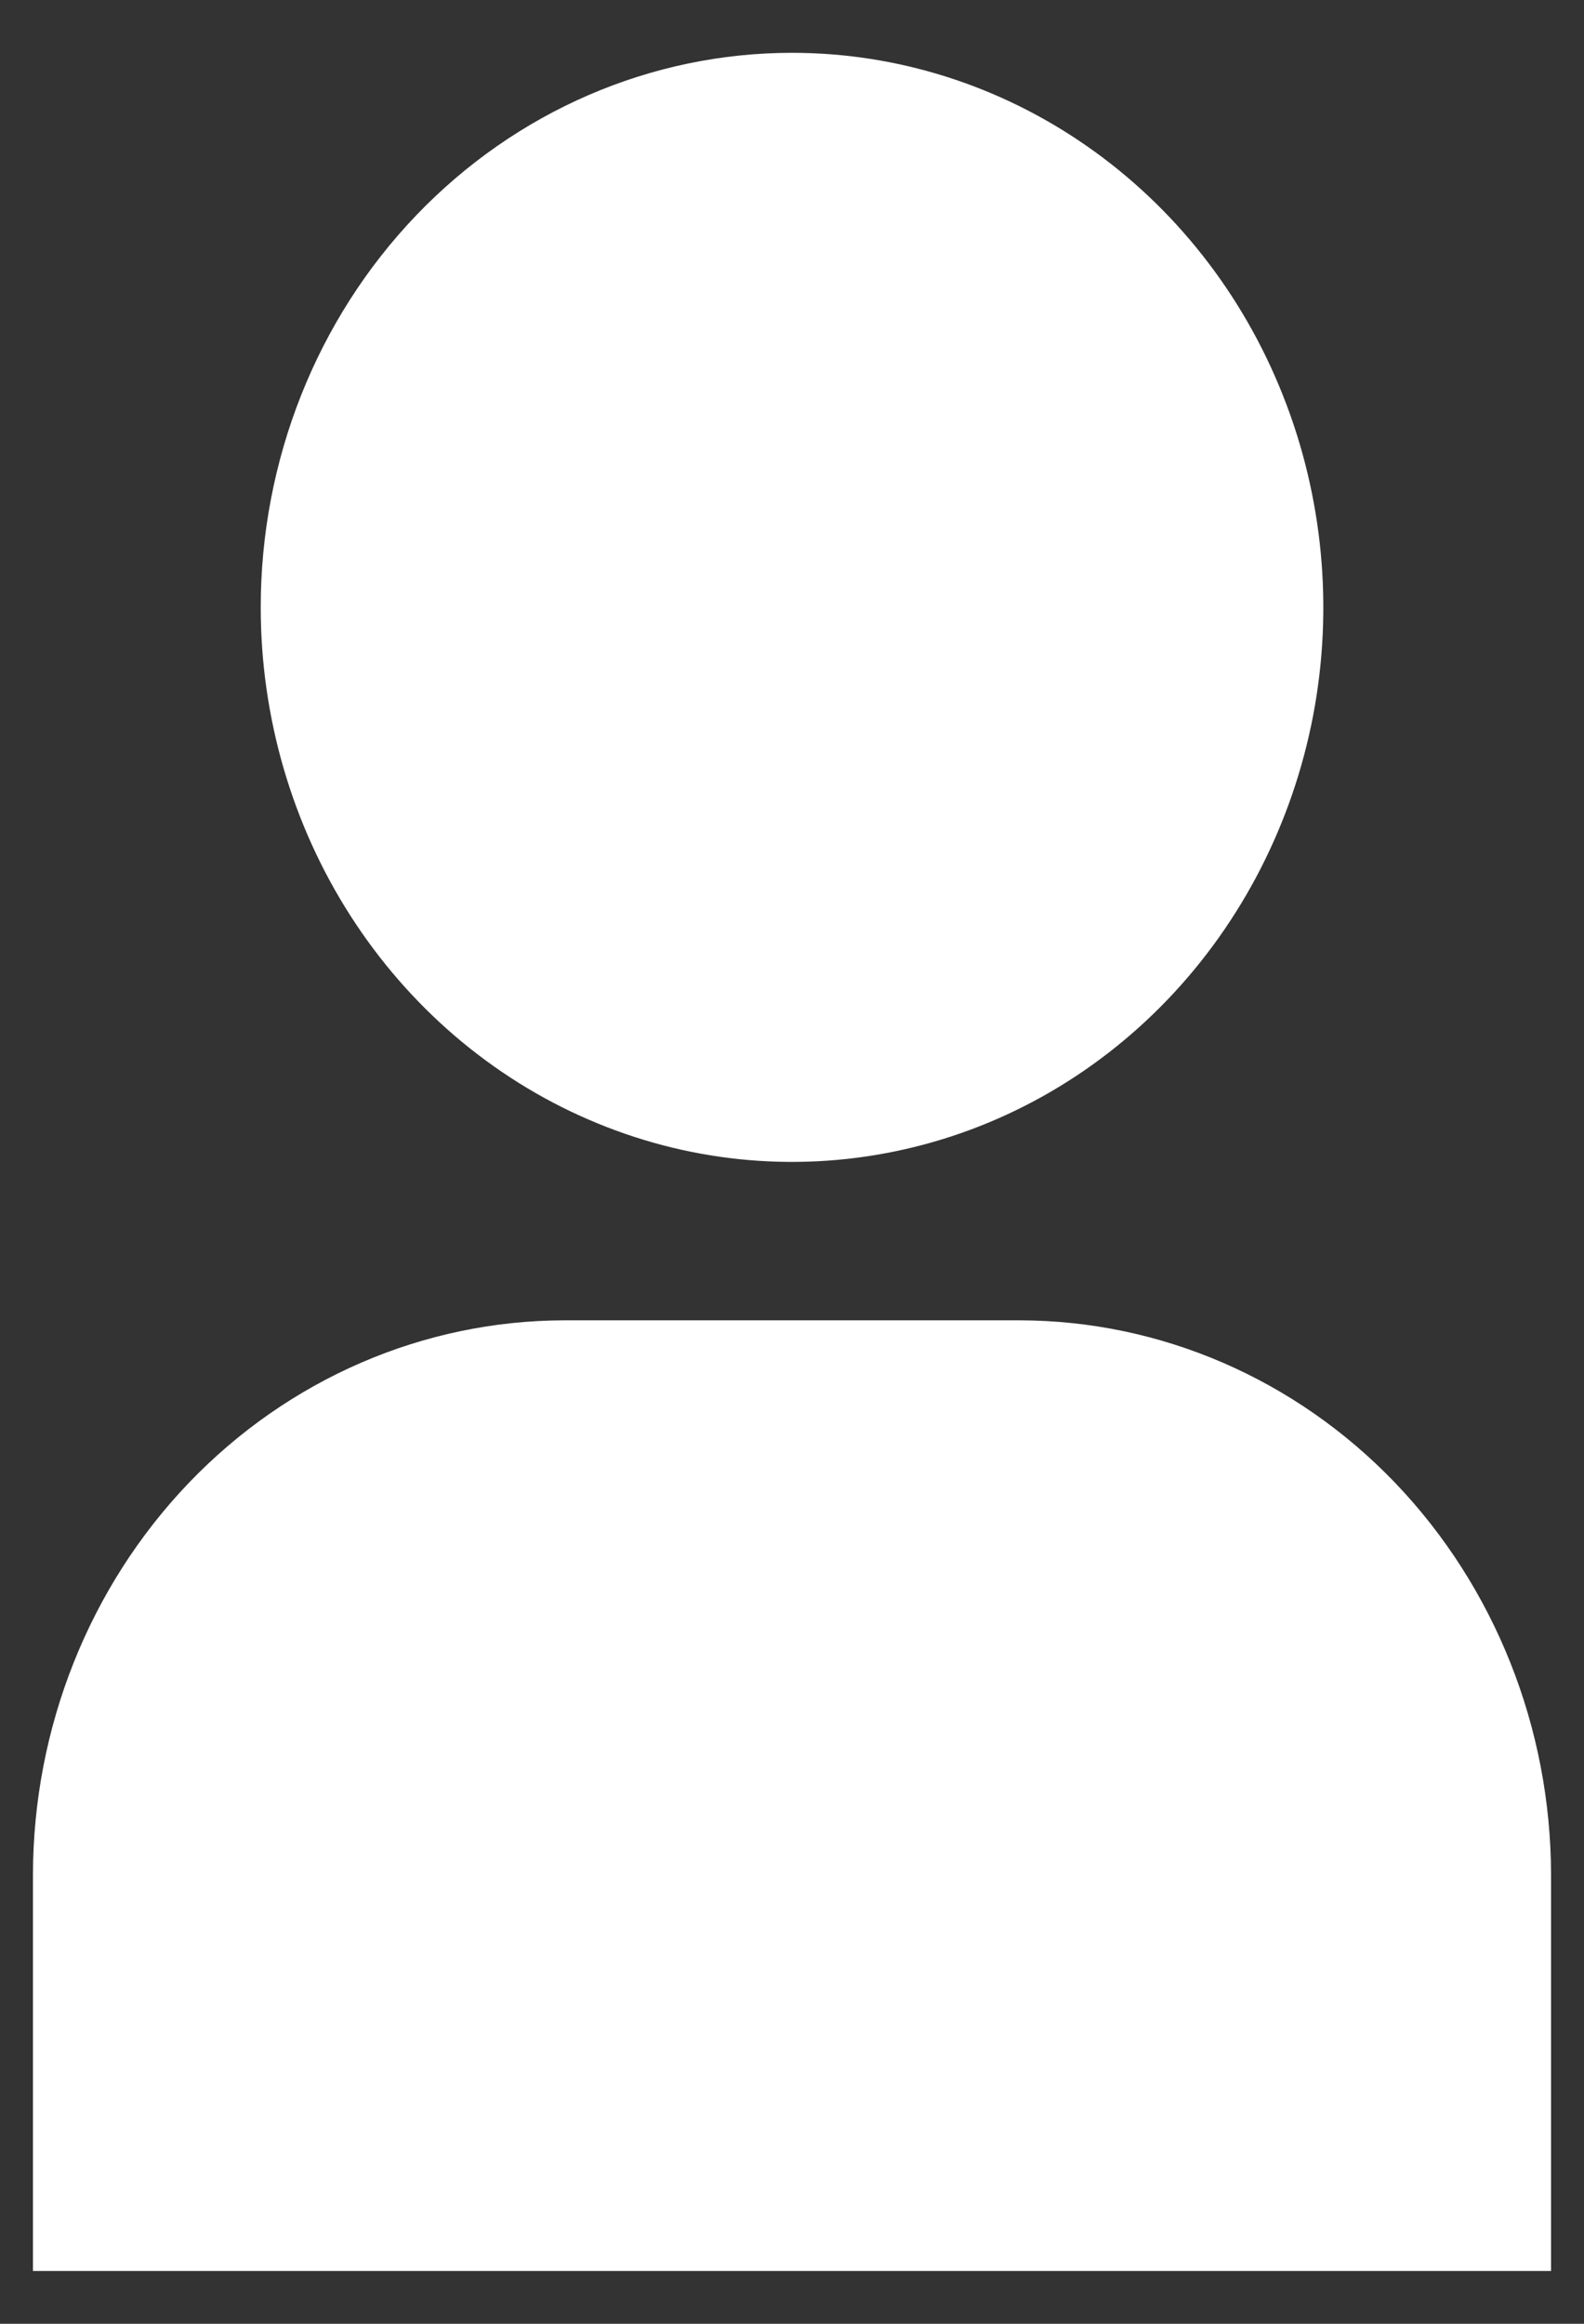 <svg width="15" height="22" viewBox="0 0 15 22" fill="none" xmlns="http://www.w3.org/2000/svg">
<rect x="0" y="0" width="15" height="22" fill="#333333" stroke="none"/>
<path d="M0.312 21.5H14.688V17.75C14.686 16.358 14.155 15.024 13.212 14.039C12.269 13.055 10.99 12.502 9.656 12.5H5.344C4.01 12.502 2.731 13.055 1.788 14.039C0.845 15.024 0.314 16.358 0.312 17.75V21.5ZM2.469 5.75C2.469 6.788 2.764 7.803 3.317 8.667C3.87 9.53 4.655 10.203 5.575 10.6C6.494 10.998 7.506 11.102 8.482 10.899C9.458 10.697 10.354 10.197 11.058 9.462C11.761 8.728 12.24 7.793 12.435 6.774C12.629 5.756 12.529 4.7 12.148 3.741C11.768 2.782 11.123 1.962 10.295 1.385C9.468 0.808 8.495 0.5 7.5 0.5C6.166 0.5 4.886 1.053 3.942 2.038C2.999 3.022 2.469 4.358 2.469 5.75Z" fill="white"/>
</svg>
